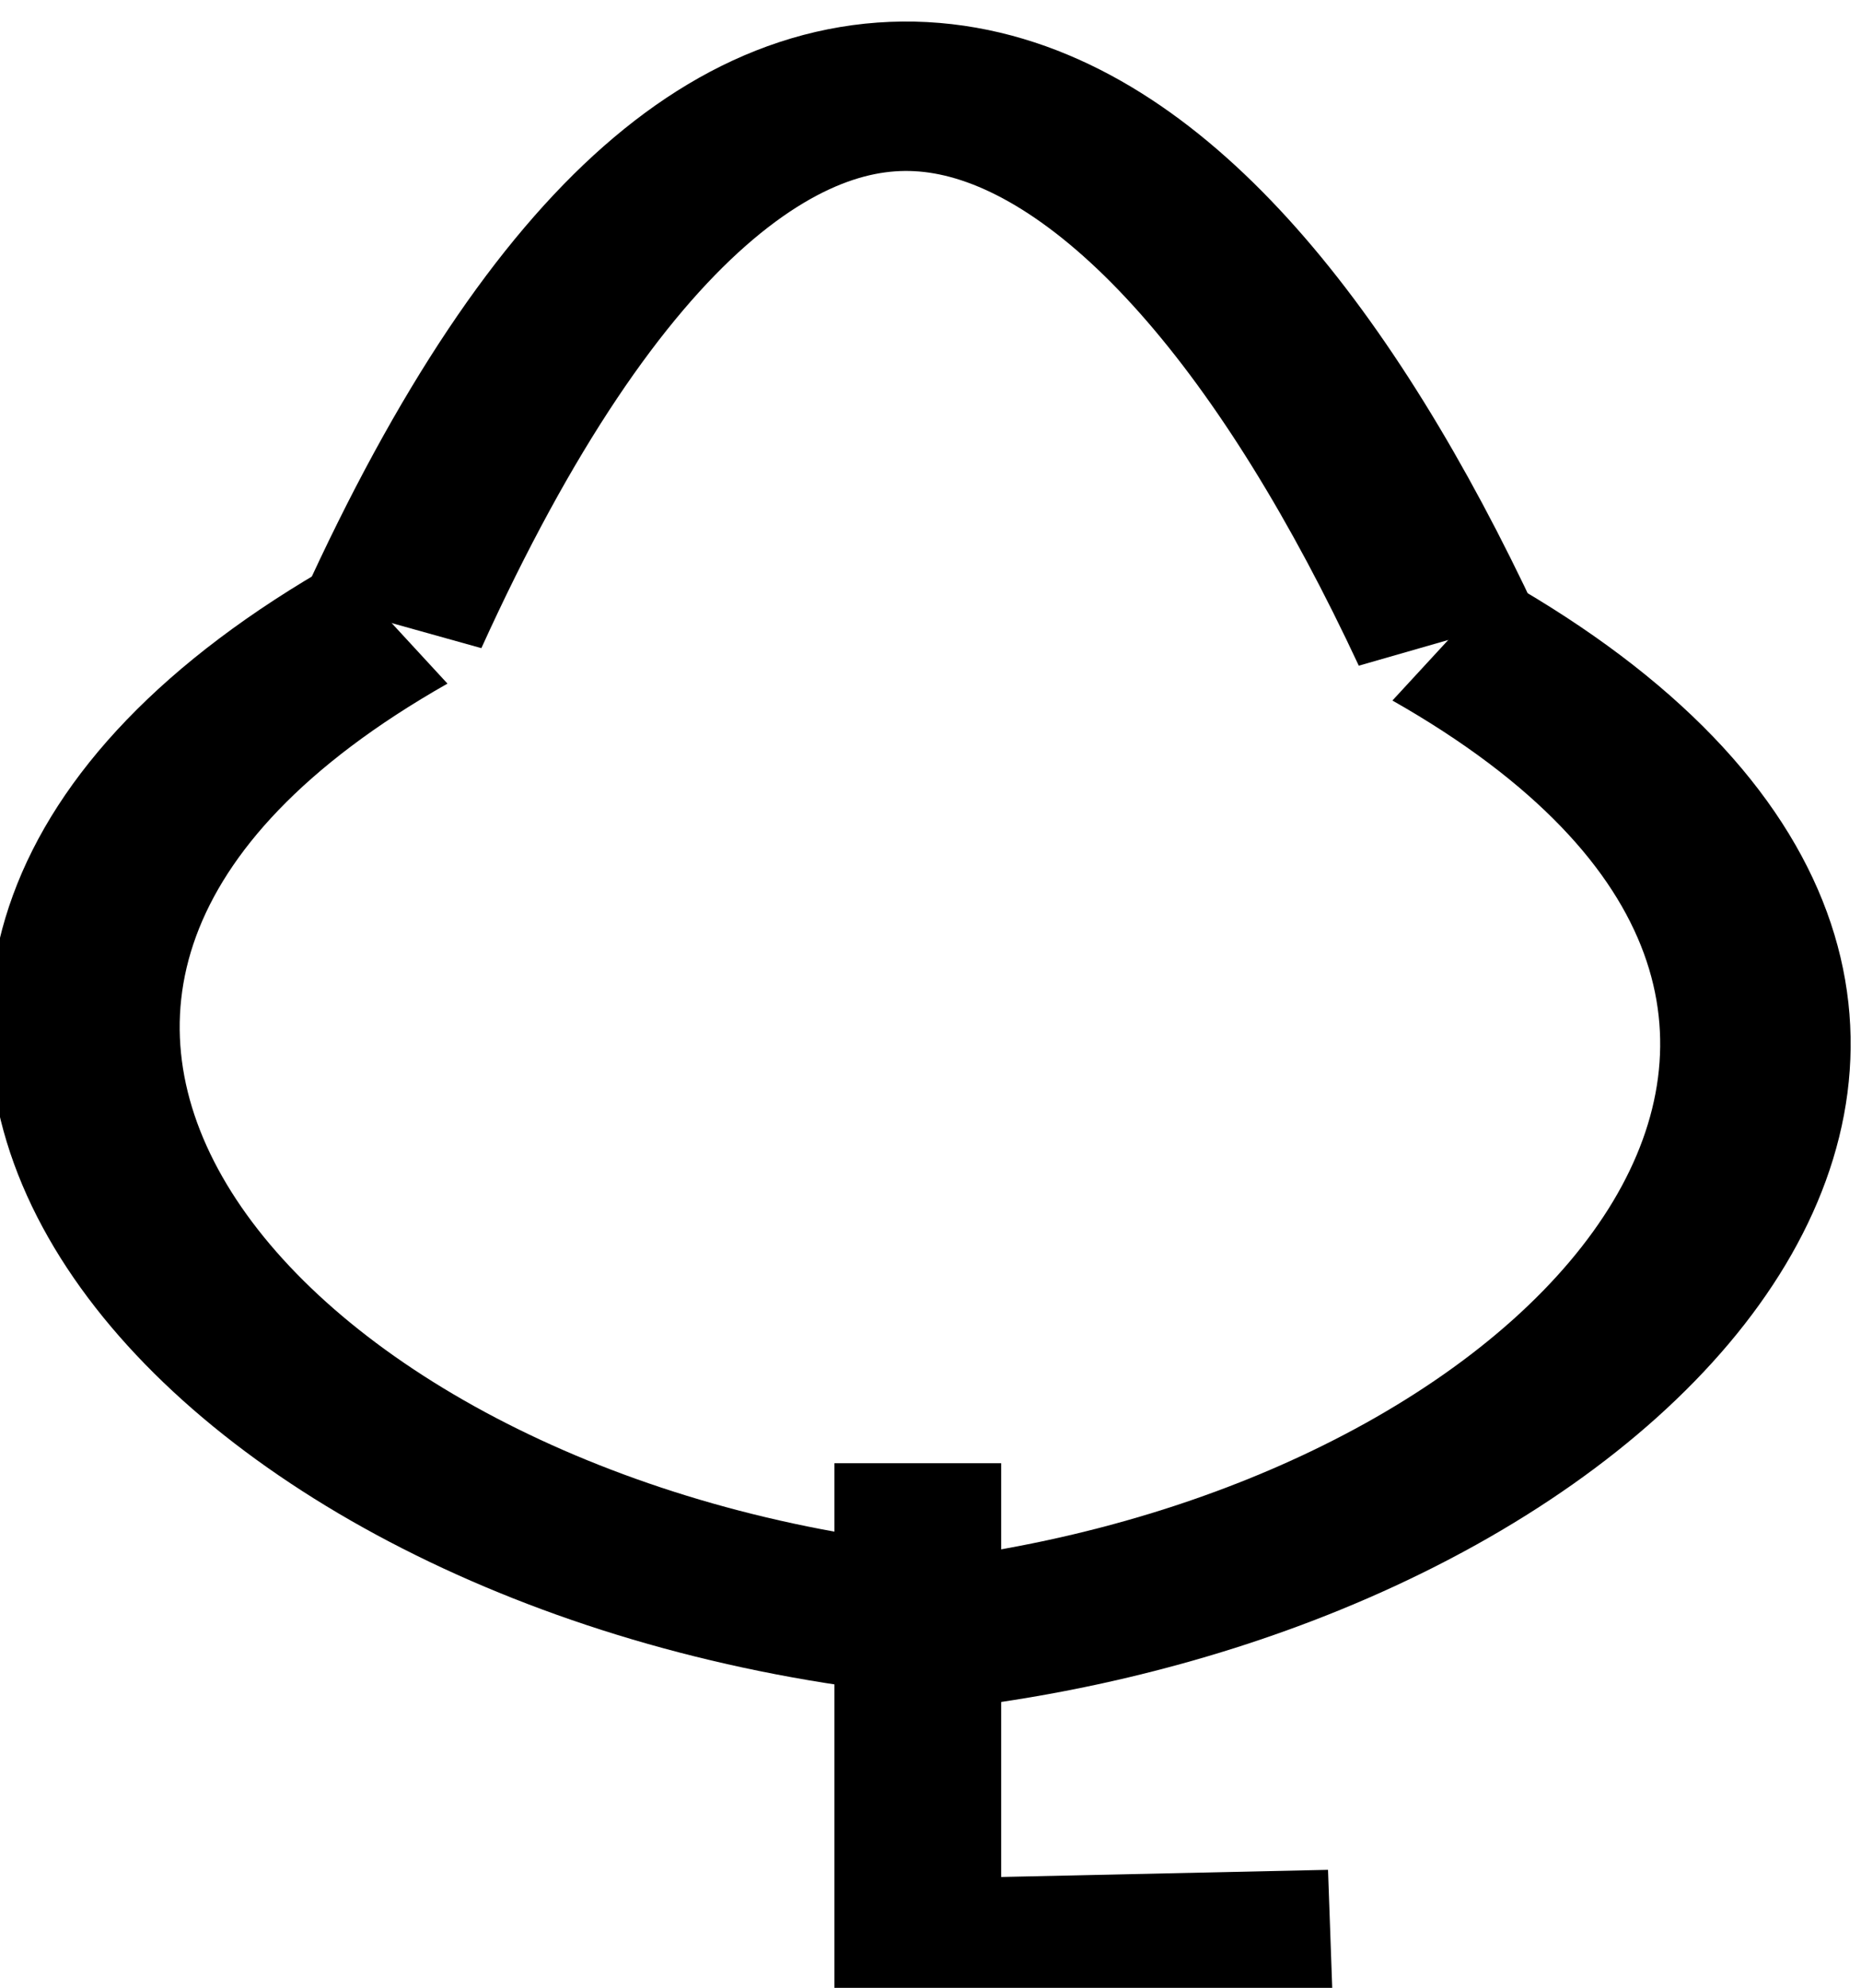 <?xml version="1.0" encoding="UTF-8" standalone="no"?>
<!-- Created with Inkscape (http://www.inkscape.org/) -->

<svg
   xmlns:dc="http://purl.org/dc/elements/1.1/"
   xmlns:cc="http://creativecommons.org/ns#"
   xmlns:rdf="http://www.w3.org/1999/02/22-rdf-syntax-ns#"
   xmlns:svg="http://www.w3.org/2000/svg"
   xmlns="http://www.w3.org/2000/svg"
   xmlns:sodipodi="http://sodipodi.sourceforge.net/DTD/sodipodi-0.dtd"
   xmlns:inkscape="http://www.inkscape.org/namespaces/inkscape"
   width="2.017mm"
   height="2.154mm"
   viewBox="0 0 2.017 2.154"
   version="1.1"
   id="svg8"
   sodipodi:docname="listv.svg"
   inkscape:version="0.92.3 (2405546, 2018-03-11)">
  <defs
     id="defs2" />
  <sodipodi:namedview
     id="base"
     pagecolor="#ffffff"
     bordercolor="#666666"
     borderopacity="1.0"
     inkscape:pageopacity="0"
     inkscape:pageshadow="2"
     inkscape:zoom="31.678384"
     inkscape:cx="15.024289"
     inkscape:cy="4.3565823"
     inkscape:document-units="mm"
     inkscape:current-layer="layer1"
     showgrid="false"
     showguides="false"
     inkscape:guide-bbox="true"
     fit-margin-top="0"
     fit-margin-left="0"
     fit-margin-right="0"
     fit-margin-bottom="0"
     inkscape:window-width="2560"
     inkscape:window-height="1017"
     inkscape:window-x="-8"
     inkscape:window-y="-8"
     inkscape:window-maximized="1">
    <sodipodi:guide
       position="4.327,1.558"
       orientation="0,1"
       id="guide834"
       inkscape:locked="false" />
    <sodipodi:guide
       position="1.364,2.882"
       orientation="0,1"
       id="guide959"
       inkscape:locked="false" />
    <sodipodi:guide
       position="1.411,0.13"
       orientation="0,1"
       id="guide961"
       inkscape:locked="false" />
    <sodipodi:guide
       position="1.317,2.102"
       orientation="1,0"
       id="guide963"
       inkscape:locked="false" />
  </sodipodi:namedview>
  <g
     inkscape:label="Layer 1"
     inkscape:groupmode="layer"
     id="layer1"
     transform="translate(-55.742,-50.389)">
    <g
       id="g1037"
       transform="matrix(0.779,0,0,0.611,12.301,20.461)">
      <path
         sodipodi:nodetypes="ccc"
         inkscape:connector-curvature="0"
         id="path957"
         d="m 57.042,51.577 v 0.853 l 0.574,-0.016"
         style="fill:none;stroke:#000000;stroke-width:0.232px;stroke-linecap:butt;stroke-linejoin:miter;stroke-opacity:1" />
      <path
         sodipodi:nodetypes="cc"
         inkscape:connector-curvature="0"
         id="path971"
         d="m 56.31,50.087 c -0.882,0.638 -0.267,1.581 0.651,1.754"
         style="fill:none;stroke:#000000;stroke-width:0.265px;stroke-linecap:butt;stroke-linejoin:miter;stroke-opacity:1" />
      <path
         sodipodi:nodetypes="cc"
         inkscape:connector-curvature="0"
         id="path971-4-3"
         d="m 56.31,50.087 c 0.518,-1.454 1.083,-1.027 1.47,0.03"
         style="fill:none;stroke:#000000;stroke-width:0.265px;stroke-linecap:butt;stroke-linejoin:miter;stroke-opacity:1" />
      <path
         sodipodi:nodetypes="cc"
         inkscape:connector-curvature="0"
         id="path971-2"
         d="m 57.78,50.117 c 0.882,0.638 0.267,1.581 -0.651,1.754"
         style="fill:none;stroke:#000000;stroke-width:0.265px;stroke-linecap:butt;stroke-linejoin:miter;stroke-opacity:1" />
    </g>
  </g>
</svg>
